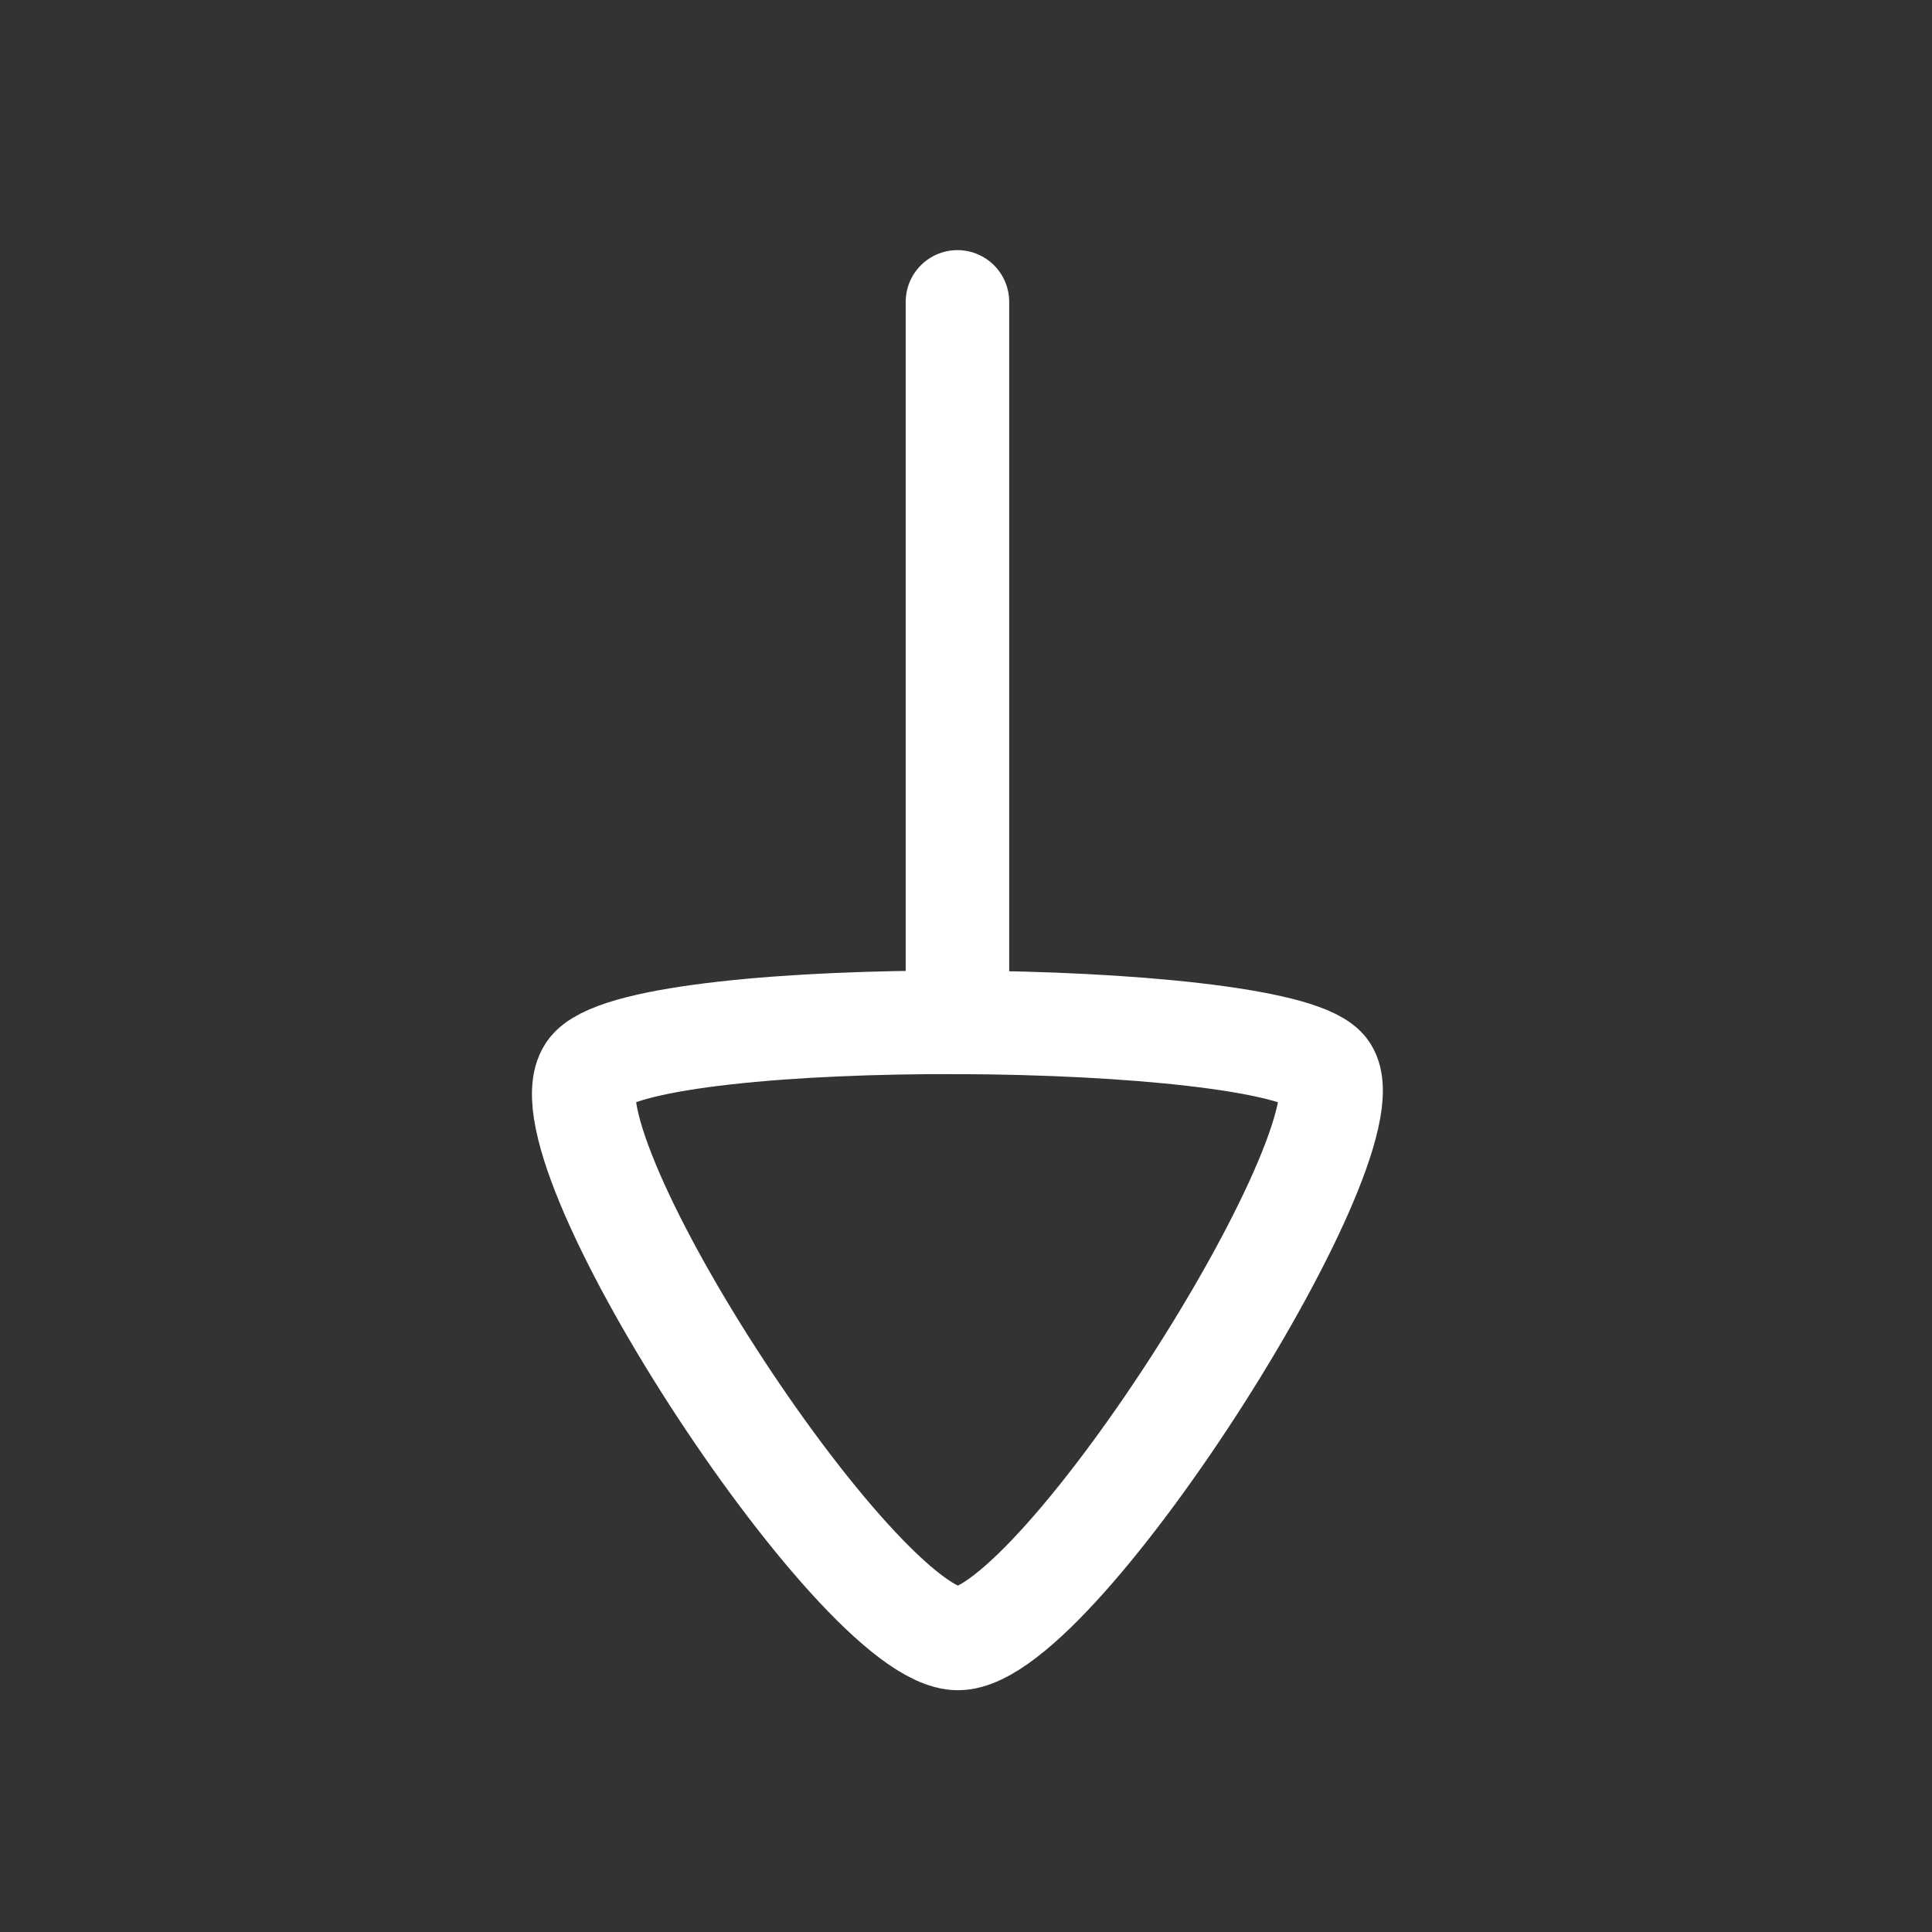<svg width="28" height="28" viewBox="0 0 28 28" fill="none" xmlns="http://www.w3.org/2000/svg">
<rect x="0" y="0" width="28" height="28" fill="#333333" stroke="none"/>
<path d="M13.876 14.817V4.375" stroke="white" stroke-width="1.5" stroke-linecap="round" stroke-linejoin="round"/>
<path fill-rule="evenodd" clip-rule="evenodd" d="M13.884 23.746C15.349 23.746 20.033 16.321 19.191 15.479C18.349 14.636 9.499 14.556 8.577 15.479C7.654 16.403 12.42 23.746 13.884 23.746Z" stroke="white" stroke-width="1.5" stroke-linecap="round" stroke-linejoin="round"/>
</svg>
